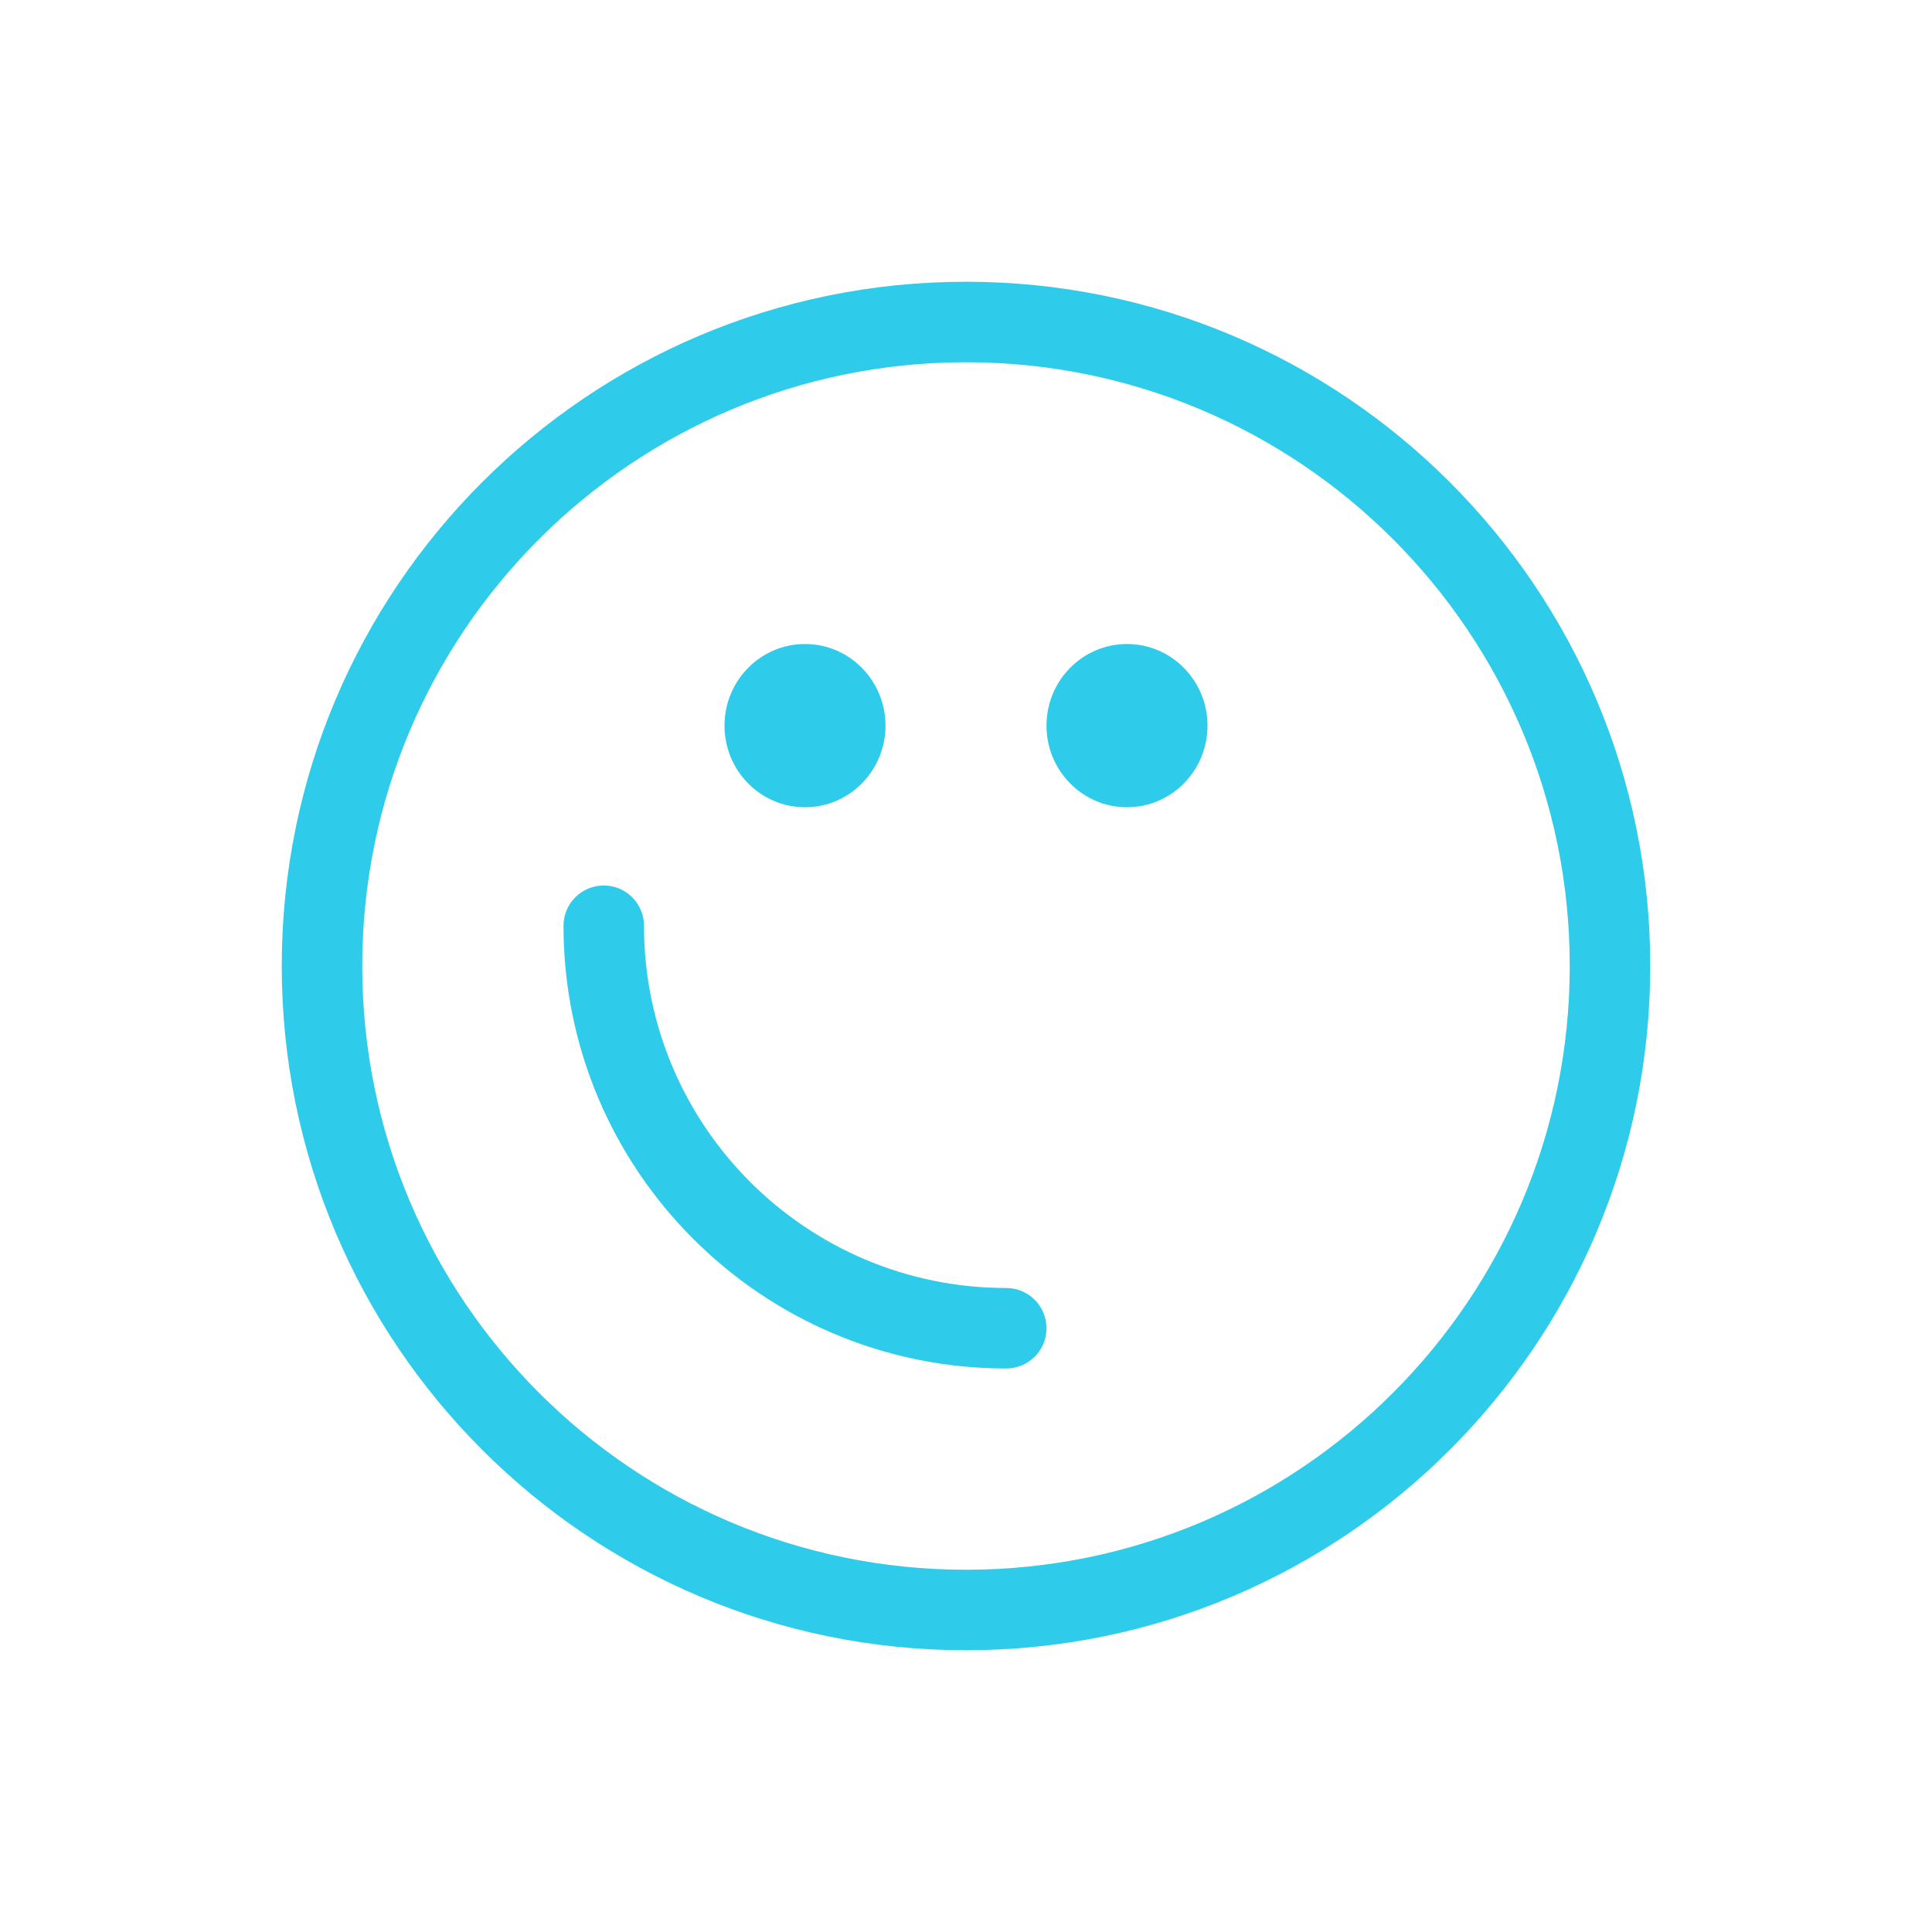 <svg xmlns="http://www.w3.org/2000/svg" width="24" height="24" viewBox="0 0 24 24">
  <g fill="#2FCBEB" fill-rule="evenodd">
    <path fill-rule="nonzero" d="M12,20.5 C7.306,20.5 3.5,16.694 3.5,12 C3.5,7.306 7.306,3.5 12,3.5 C16.694,3.5 20.5,7.306 20.5,12 C20.5,16.694 16.694,20.5 12,20.5 Z M12,19.5 C16.142,19.5 19.5,16.142 19.5,12 C19.5,7.858 16.142,4.5 12,4.5 C7.858,4.5 4.5,7.858 4.5,12 C4.5,16.142 7.858,19.5 12,19.5 Z"/>
    <path d="M7,11.5 C7,11.224 7.224,11 7.5,11 C7.776,11 8,11.224 8,11.5 C8,13.985 10.015,16 12.5,16 C12.776,16 13,16.224 13,16.5 C13,16.776 12.776,17 12.5,17 C9.462,17 7,14.538 7,11.5 Z M10,10.028 C9.448,10.028 9,9.574 9,9.014 C9,8.454 9.448,8 10,8 C10.552,8 11,8.454 11,9.014 C11,9.574 10.552,10.028 10,10.028 Z M14,10.028 C13.448,10.028 13,9.574 13,9.014 C13,8.454 13.448,8 14,8 C14.552,8 15,8.454 15,9.014 C15,9.574 14.552,10.028 14,10.028 Z"/>
  </g>
</svg>
